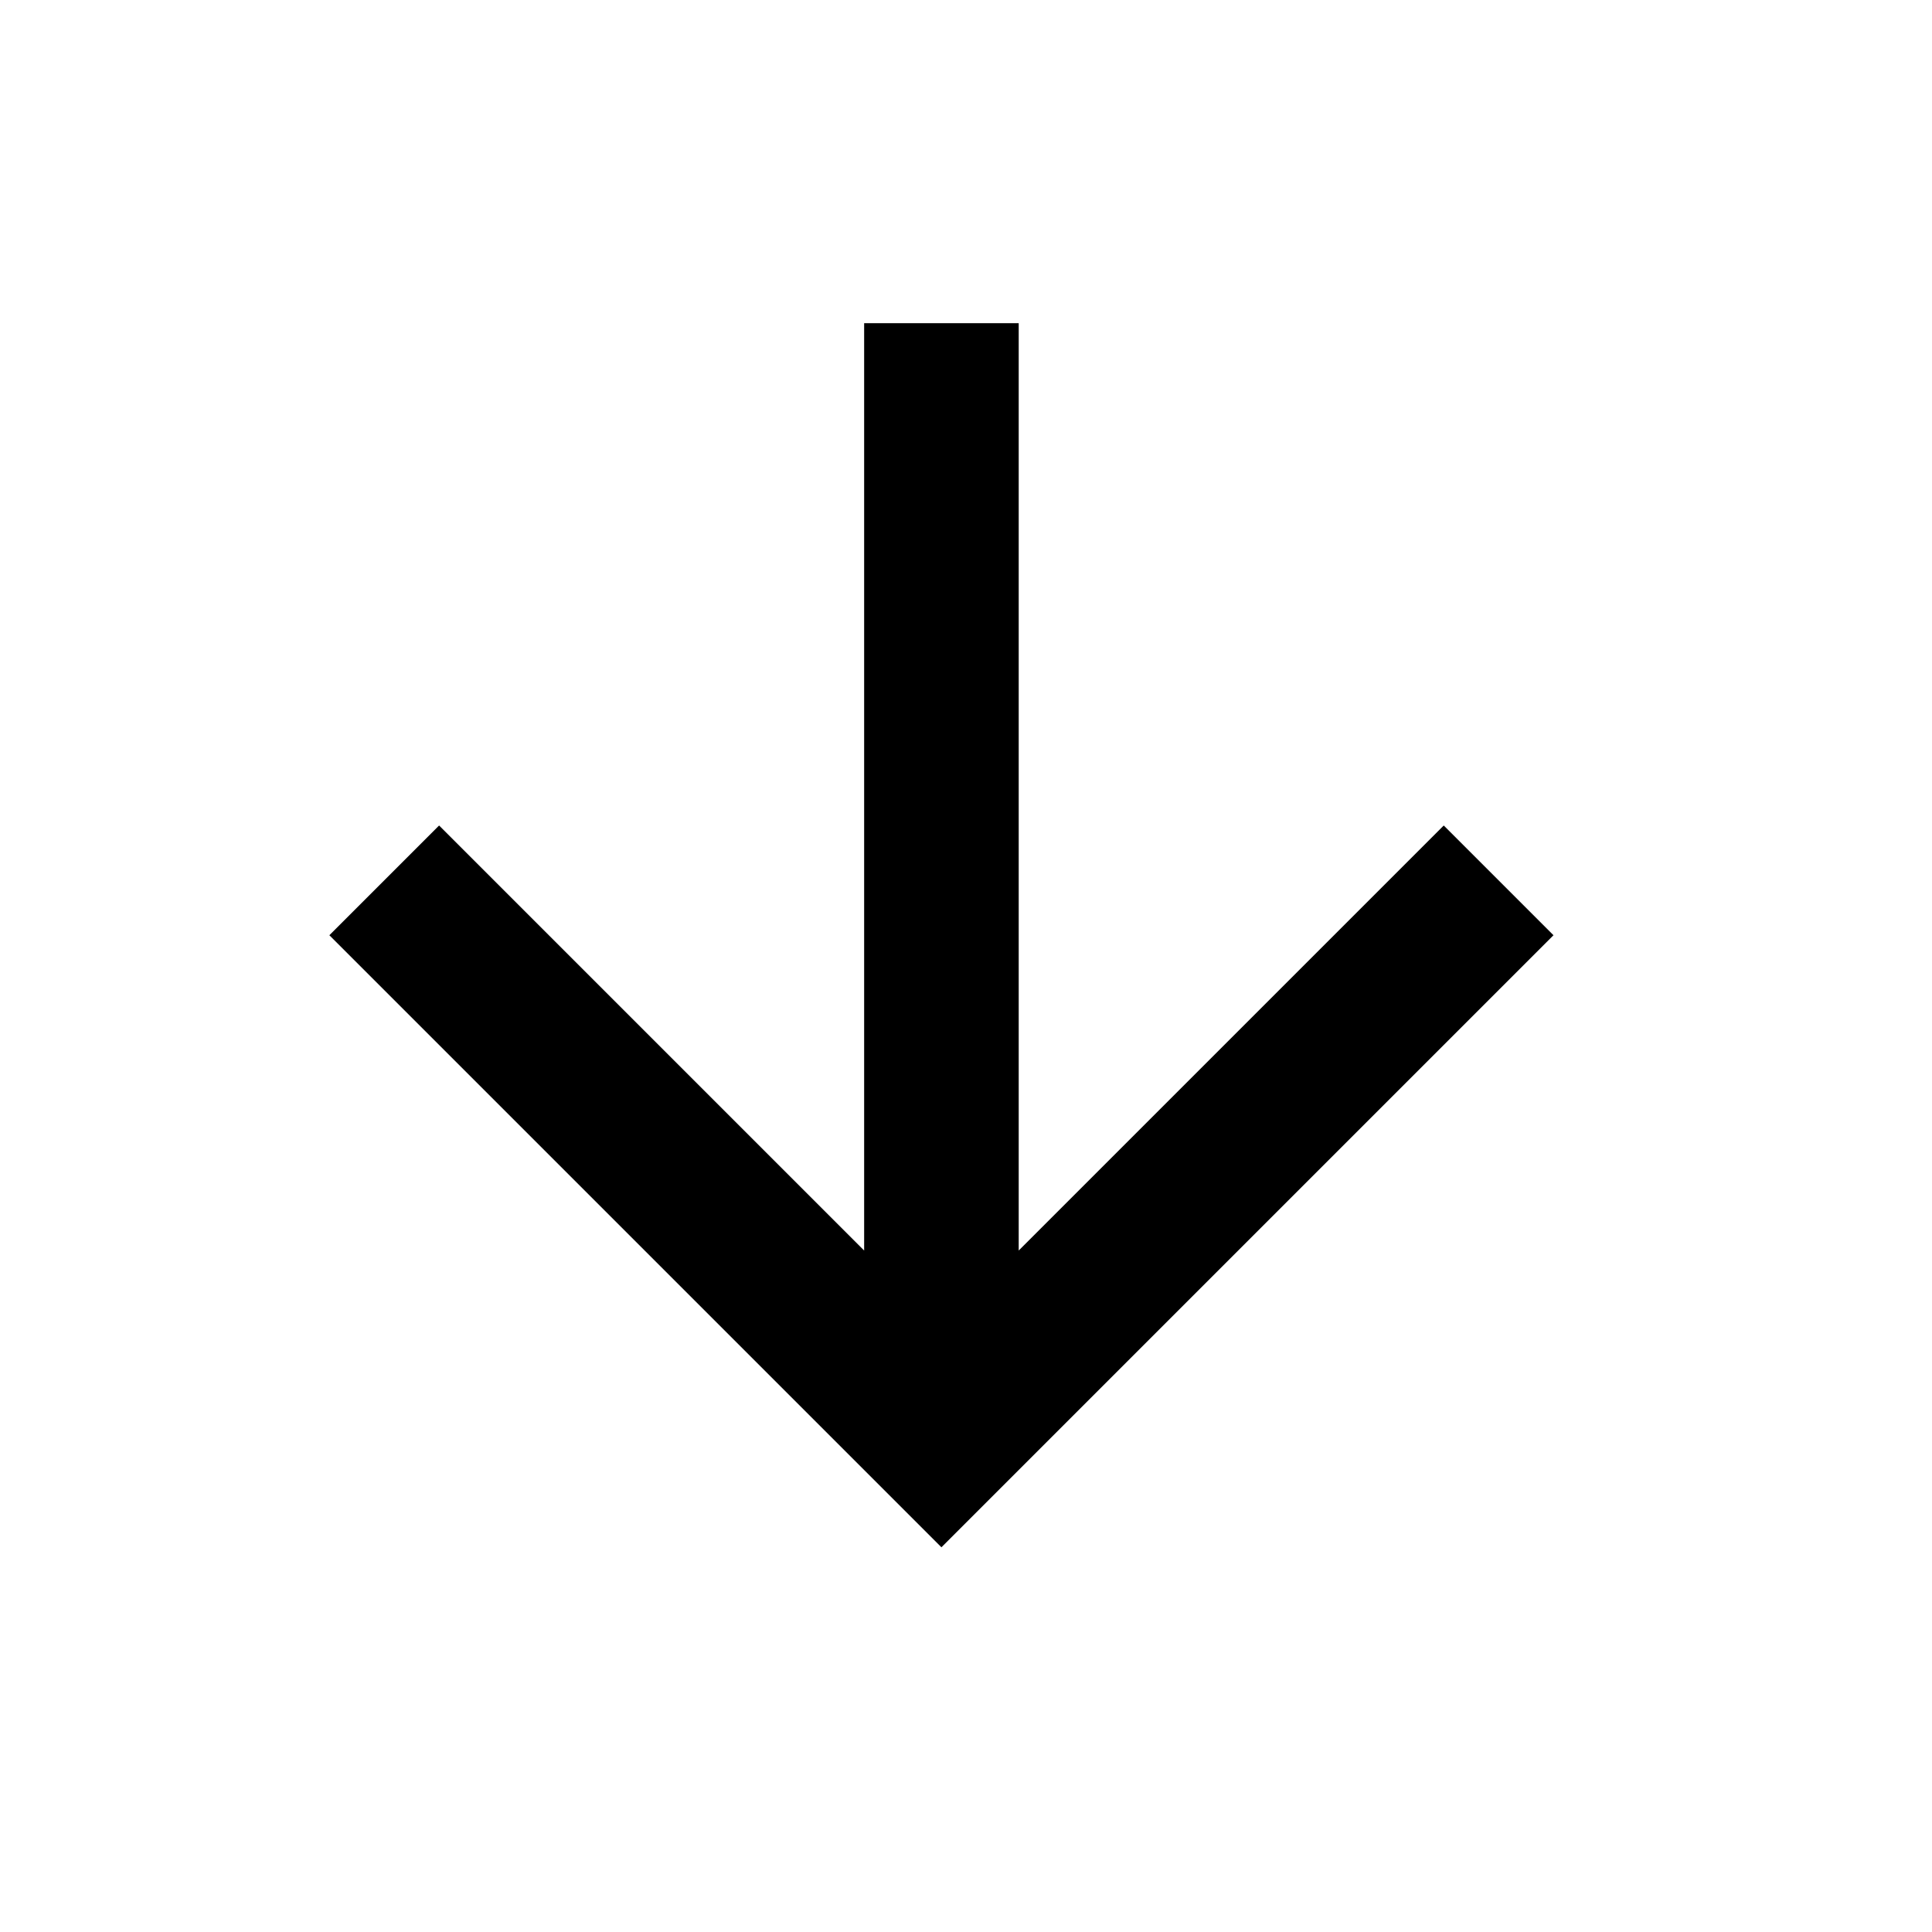 <svg width="25" height="25" viewBox="0 0 25 25" fill="none" xmlns="http://www.w3.org/2000/svg">
<path d="M11.182 4.182H13.182V16.182L18.682 10.682L20.102 12.102L12.182 20.022L4.262 12.102L5.682 10.682L11.182 16.182V4.182Z" fill="black"/>
</svg>
